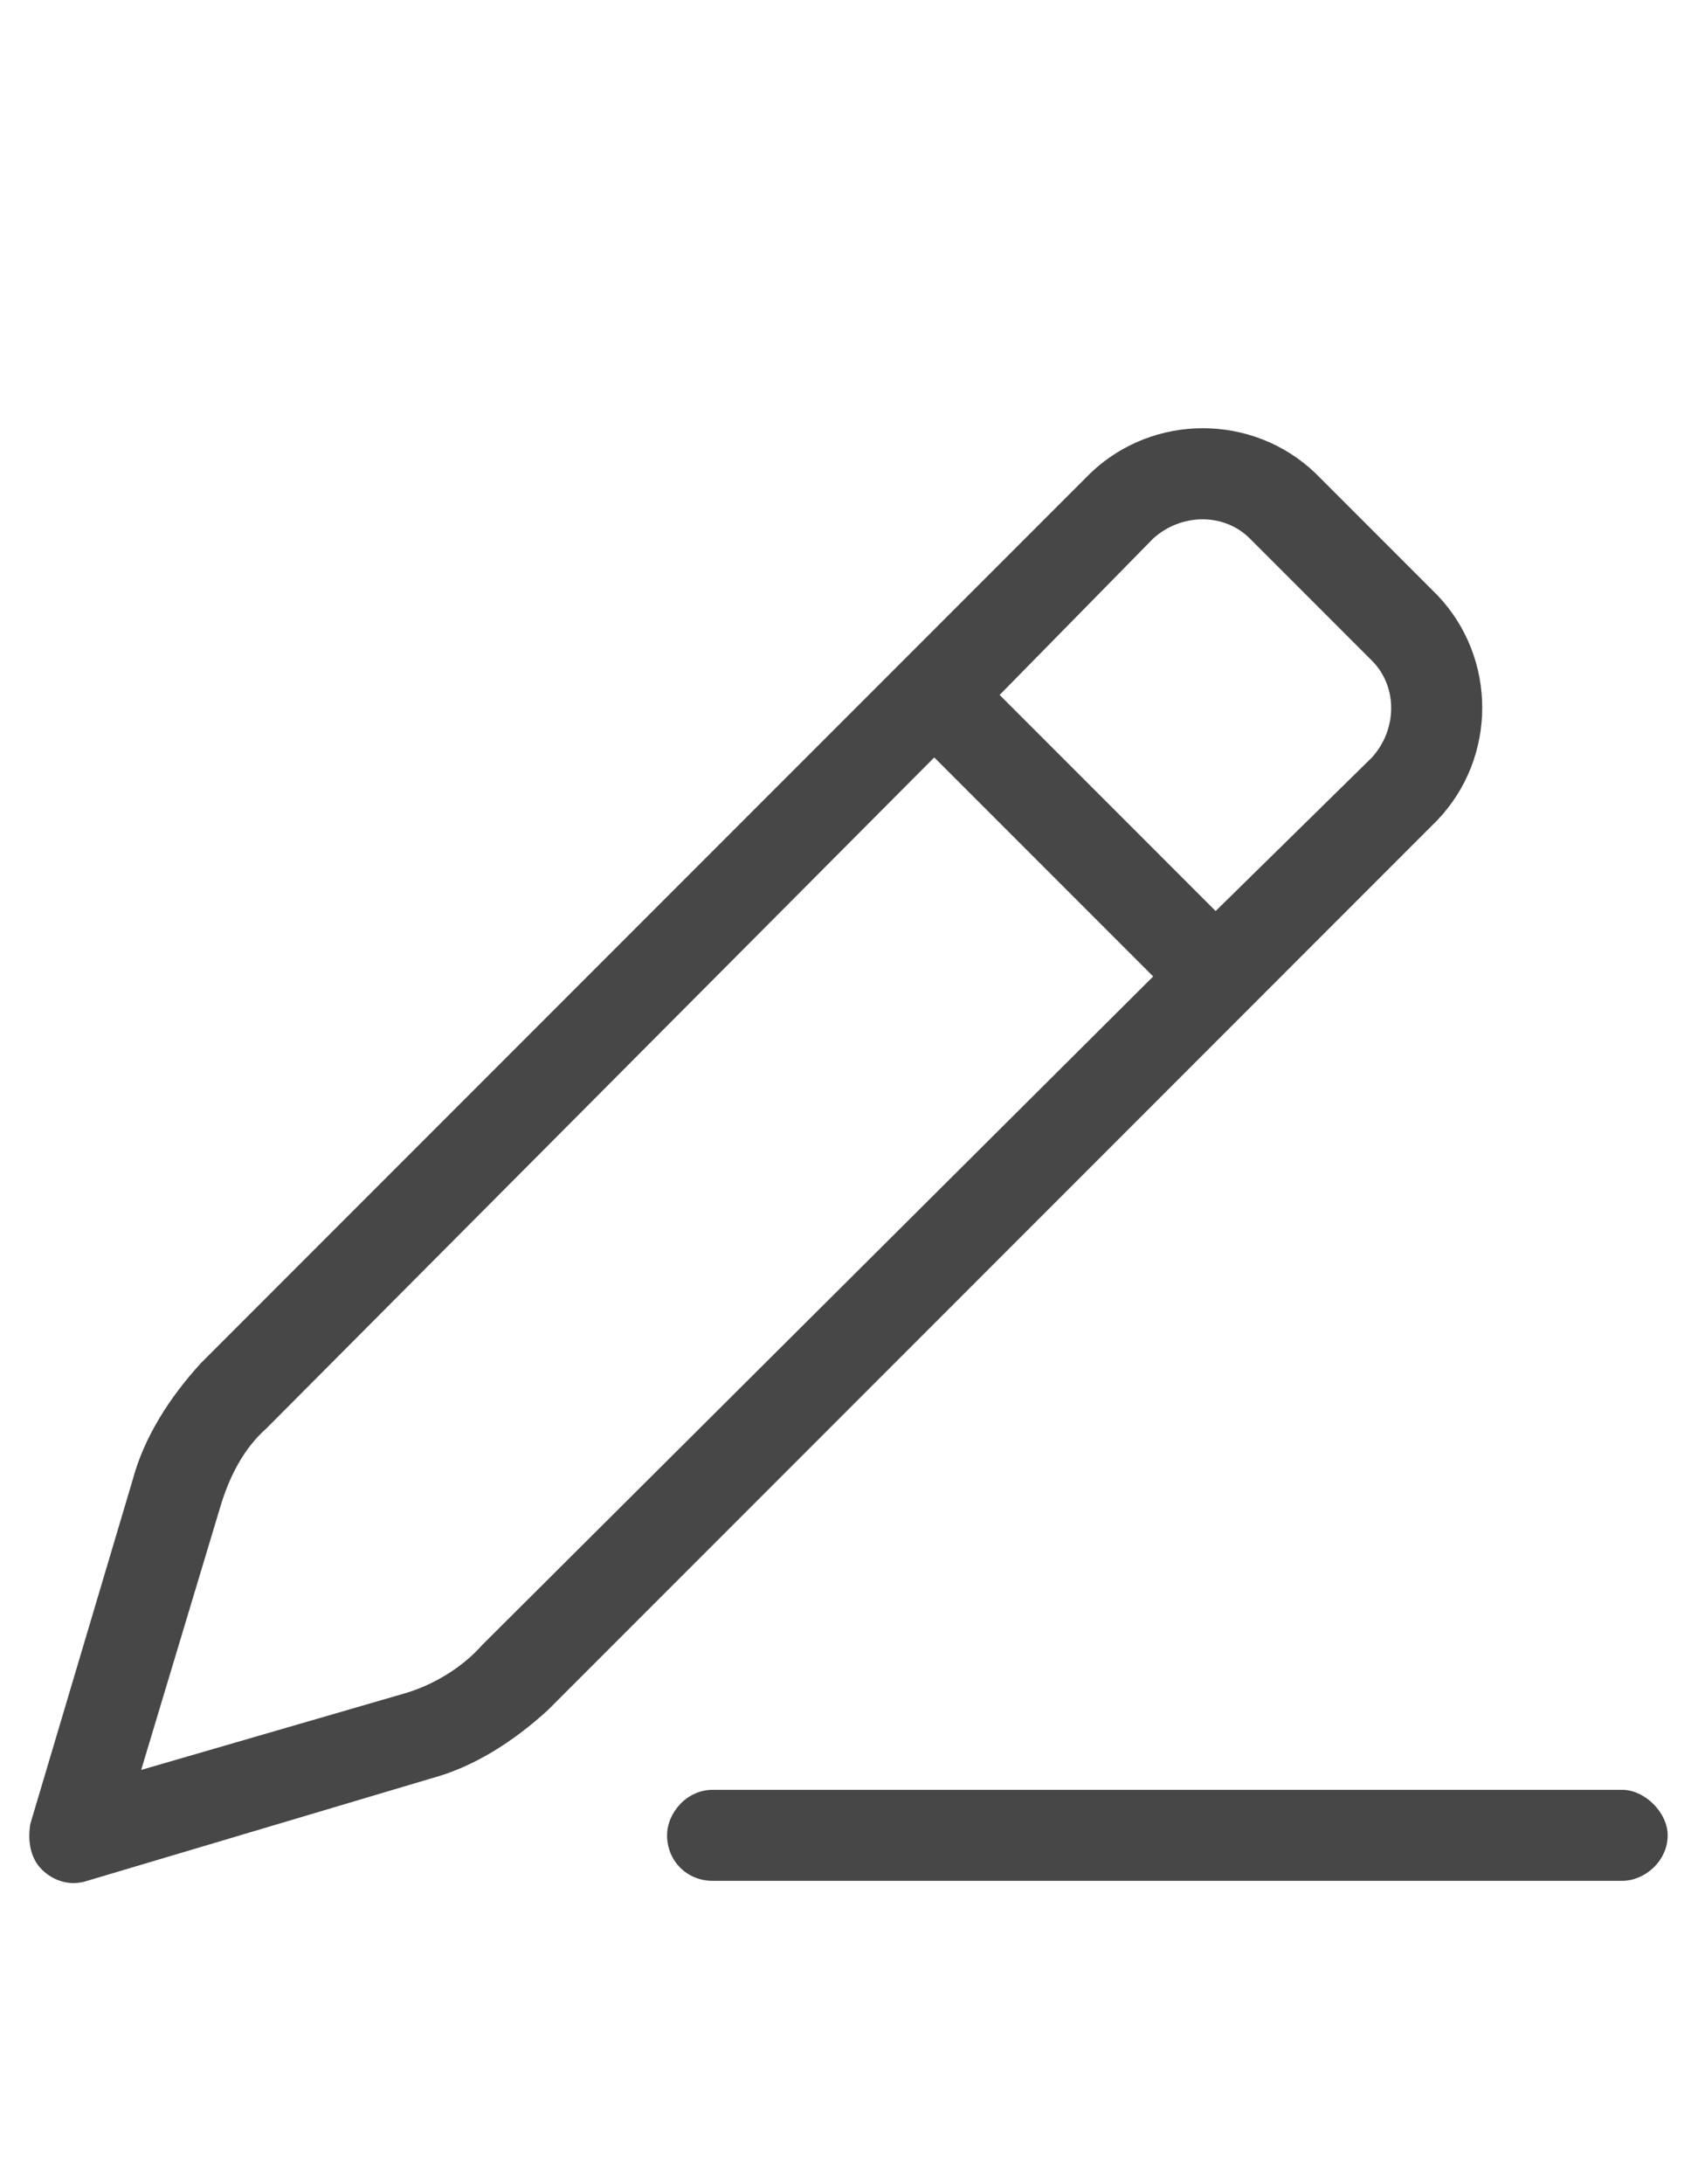 <svg width="14" height="18" viewBox="0 0 14 18" fill="none" xmlns="http://www.w3.org/2000/svg">
<g id="label-paired / caption / pen-line-caption / regular" clip-path="url(#clip0_2556_10494)">
<path id="icon" d="M10.305 4.438C10.094 4.227 9.742 4.227 9.508 4.438L8.242 5.727L10.023 7.508L11.312 6.242C11.523 6.008 11.523 5.656 11.312 5.445L10.305 4.438ZM2.195 11.773C2.008 11.938 1.891 12.172 1.82 12.406L1.164 14.586L3.344 13.953C3.578 13.883 3.812 13.742 3.977 13.555L9.508 8.047L7.703 6.242L2.195 11.773ZM8.992 3.898C9.508 3.406 10.328 3.406 10.844 3.898L11.852 4.906C12.344 5.422 12.344 6.242 11.852 6.758L4.516 14.094C4.234 14.352 3.906 14.562 3.555 14.656L0.719 15.5C0.578 15.547 0.438 15.5 0.344 15.406C0.25 15.312 0.227 15.172 0.25 15.031L1.094 12.195C1.188 11.844 1.398 11.516 1.656 11.234L8.992 3.898ZM5.875 14.75H13.375C13.562 14.75 13.75 14.938 13.75 15.125C13.75 15.336 13.562 15.5 13.375 15.5H5.875C5.664 15.5 5.5 15.336 5.5 15.125C5.5 14.938 5.664 14.75 5.875 14.75Z" fill="black" fill-opacity="0.72"/>
</g>
<defs>
<clipPath id="clip0_2556_10494">
<rect width="14" height="18" fill="white"/>
</clipPath>
</defs>
</svg>
